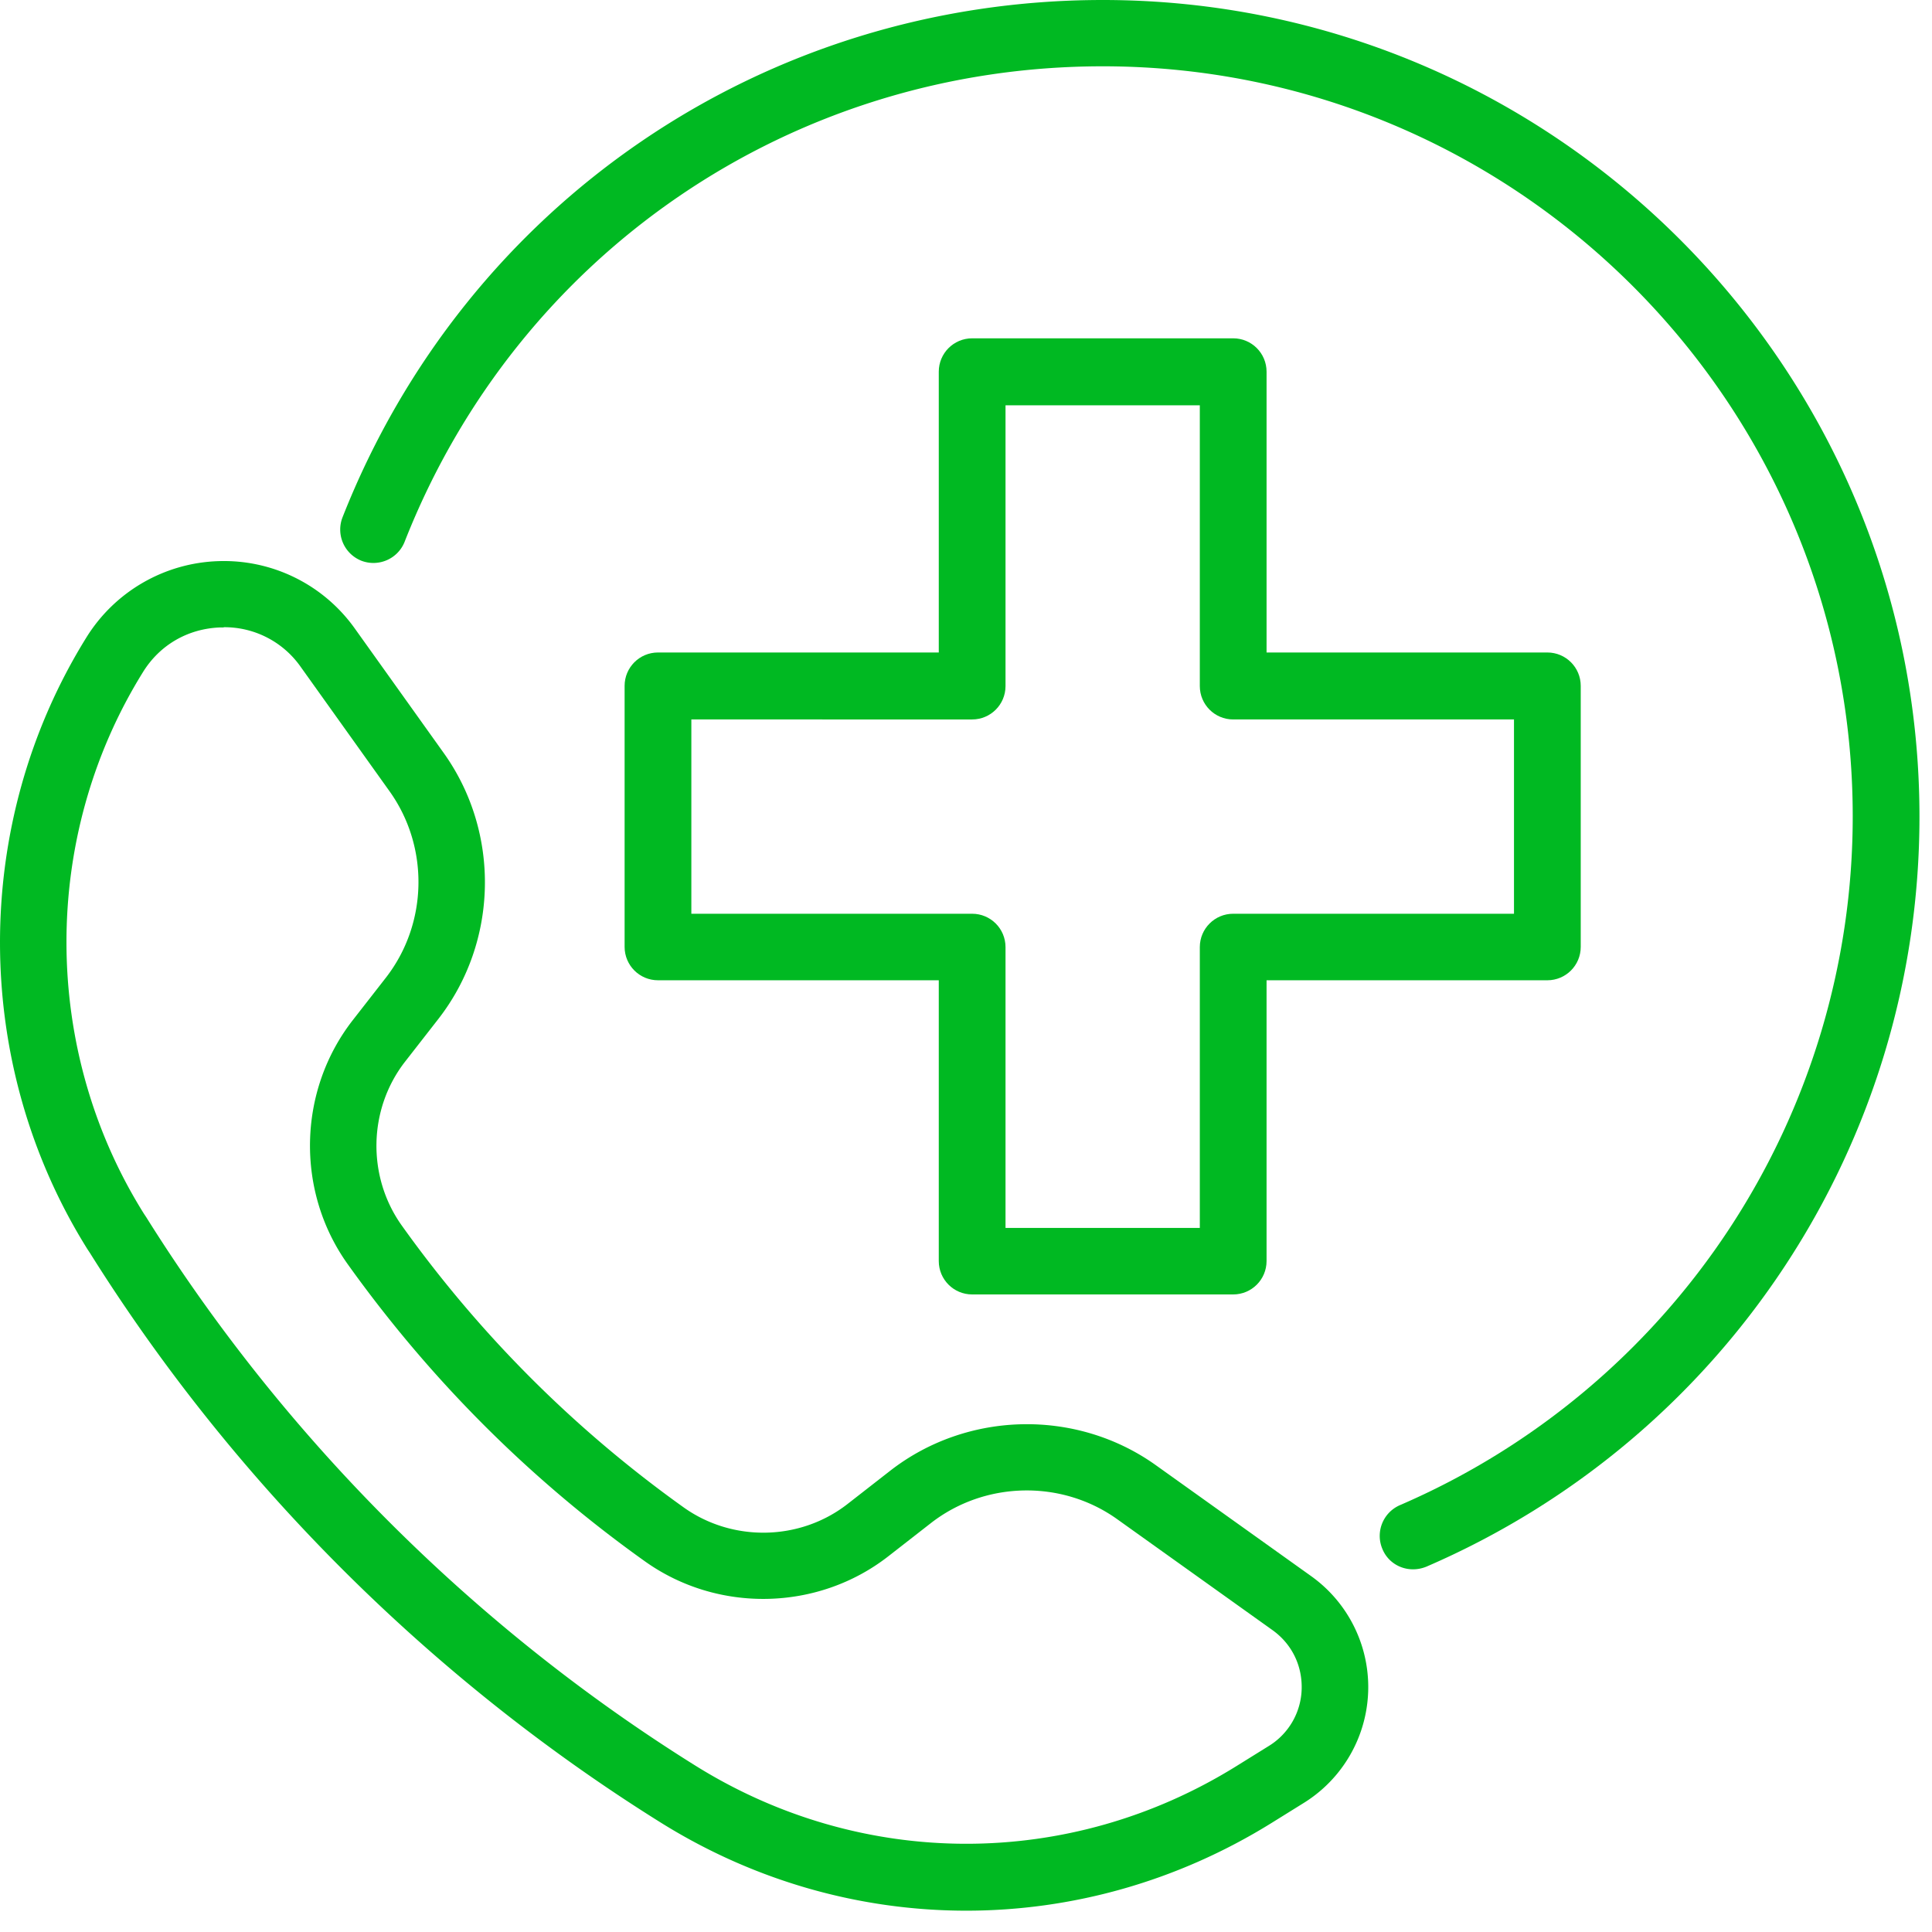 <svg width="88" height="88" fill="none" xmlns="http://www.w3.org/2000/svg"><g clip-path="url(#a)" fill="#00B922"><path d="M64.359 71.48c-.59 0-1.15-.34-1.39-.92-.33-.77.02-1.66.79-2a34.159 34.159 0 0 0 20.63-31.38c0-18.84-15.32-34.16-34.16-34.16-14.14 0-26.63 8.5-31.8 21.66-.31.78-1.19 1.16-1.97.86a1.528 1.528 0 0 1-.86-1.97C21.229 9.26 34.819 0 50.229 0c20.51 0 37.2 16.69 37.2 37.2 0 14.86-8.82 28.27-22.46 34.16-.2.08-.4.12-.6.12h-.01z"/><path d="M56.17 58.96H44.28c-.84 0-1.52-.68-1.52-1.52V44.65H29.97c-.84 0-1.52-.68-1.52-1.52V31.24c0-.84.68-1.52 1.52-1.52h12.79V16.93c0-.84.68-1.52 1.52-1.52h11.89c.84 0 1.52.68 1.52 1.52v12.79h12.79c.84 0 1.52.68 1.52 1.52v11.89c0 .84-.68 1.52-1.52 1.52H57.69v12.79c0 .84-.68 1.52-1.52 1.52zM45.8 55.93h8.85V43.14c0-.84.68-1.52 1.52-1.52h12.79v-8.85H56.17c-.84 0-1.52-.68-1.52-1.52V18.46H45.8v12.79c0 .84-.68 1.52-1.52 1.52H31.49v8.85h12.79c.84 0 1.52.68 1.52 1.52v12.79z"/><path d="M44.019 87.029c-4.83 0-9.65-1.34-13.95-4.03-10.45-6.53-19.44-15.5-25.98-25.94l-.1-.15c-5.3-8.46-5.32-19.4-.05-27.88a7.353 7.353 0 0 1 6.01-3.47 7.317 7.317 0 0 1 6.22 3.08l4.05 5.67c2.58 3.62 2.48 8.59-.25 12.1l-1.52 1.95c-1.68 2.16-1.74 5.23-.15 7.46 3.55 4.97 7.87 9.29 12.84 12.84 2.23 1.59 5.3 1.53 7.46-.15l1.95-1.52c3.51-2.73 8.49-2.83 12.1-.25l7.07 5.05a6.21 6.21 0 0 1-.33 10.33l-1.48.92c-4.29 2.66-9.09 3.99-13.9 3.99h.01zm-33.83-58.45h-.15c-1.47.05-2.76.79-3.53 2.04-4.66 7.5-4.64 17.19.05 24.67l.1.15c6.3 10.06 14.95 18.7 25.01 24.98 7.59 4.74 17.04 4.75 24.64.03l1.48-.92a3.14 3.14 0 0 0 1.5-2.59c.03-1.08-.45-2.06-1.33-2.69l-7.07-5.05c-2.53-1.81-6.02-1.74-8.48.17l-1.95 1.52c-3.21 2.5-7.77 2.59-11.08.23-5.25-3.74-9.8-8.3-13.55-13.55-2.36-3.31-2.27-7.87.23-11.09l1.52-1.95c1.91-2.46 1.98-5.94.17-8.48l-4.05-5.67a4.239 4.239 0 0 0-3.51-1.81v.01z"/></g><defs><clipPath id="a"><path fill="#fff" d="M0 0h87.42v87.03H0z"/></clipPath></defs></svg>